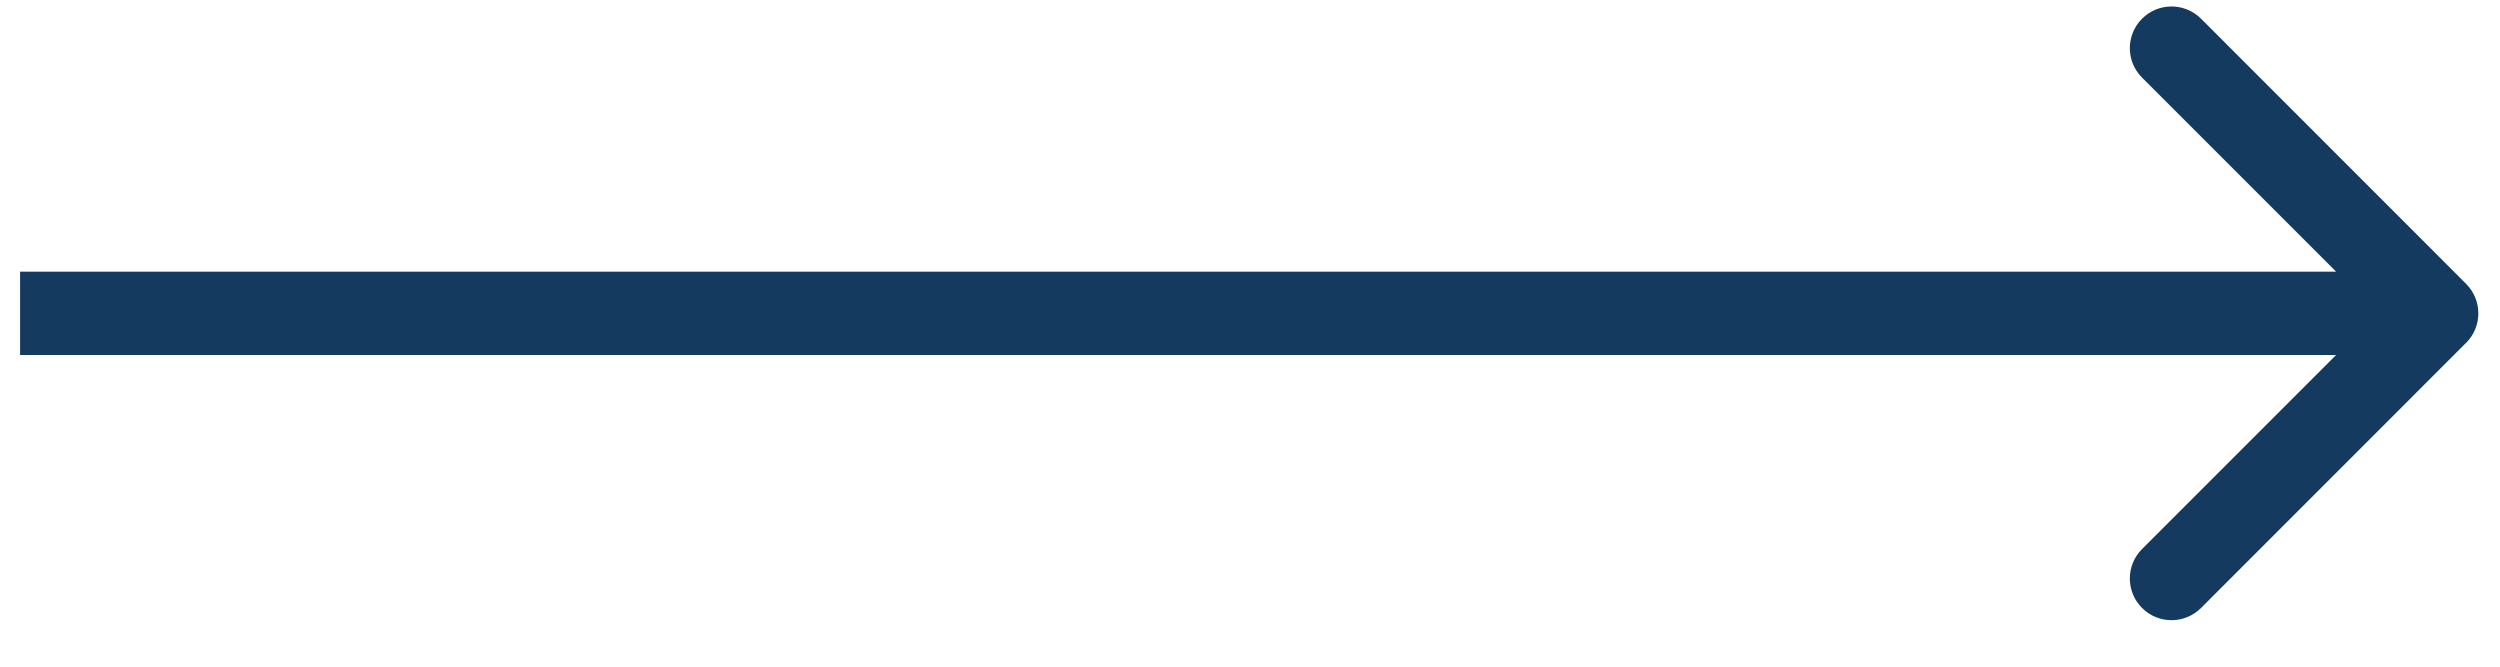 <?xml version="1.0" encoding="UTF-8" standalone="no"?>
<!DOCTYPE svg PUBLIC "-//W3C//DTD SVG 1.1//EN" "http://www.w3.org/Graphics/SVG/1.1/DTD/svg11.dtd">
<svg width="30" height="8" viewBox="0 0 30 8" version="1.1" xmlns="http://www.w3.org/2000/svg" xmlns:xlink="http://www.w3.org/1999/xlink" xml:space="preserve" xmlns:serif="http://www.serif.com/" style="fill-rule:evenodd;clip-rule:evenodd;stroke-linejoin:round;stroke-miterlimit:2;">
    <path id="Arrow-1" serif:id="Arrow 1" d="M29.594,4.114c0.195,-0.196 0.195,-0.512 -0.001,-0.708l-3.181,-3.182c-0.196,-0.195 -0.512,-0.195 -0.707,0c-0.196,0.196 -0.196,0.512 -0,0.708l2.828,2.828l-2.828,2.828c-0.196,0.196 -0.196,0.512 -0,0.708c0.195,0.195 0.511,0.195 0.707,-0l3.181,-3.182Zm-29.353,0.146l29,0l0,-1l-29,0l-0,1Z" style="fill:#143a60;fill-rule:nonzero;"/>
</svg>
